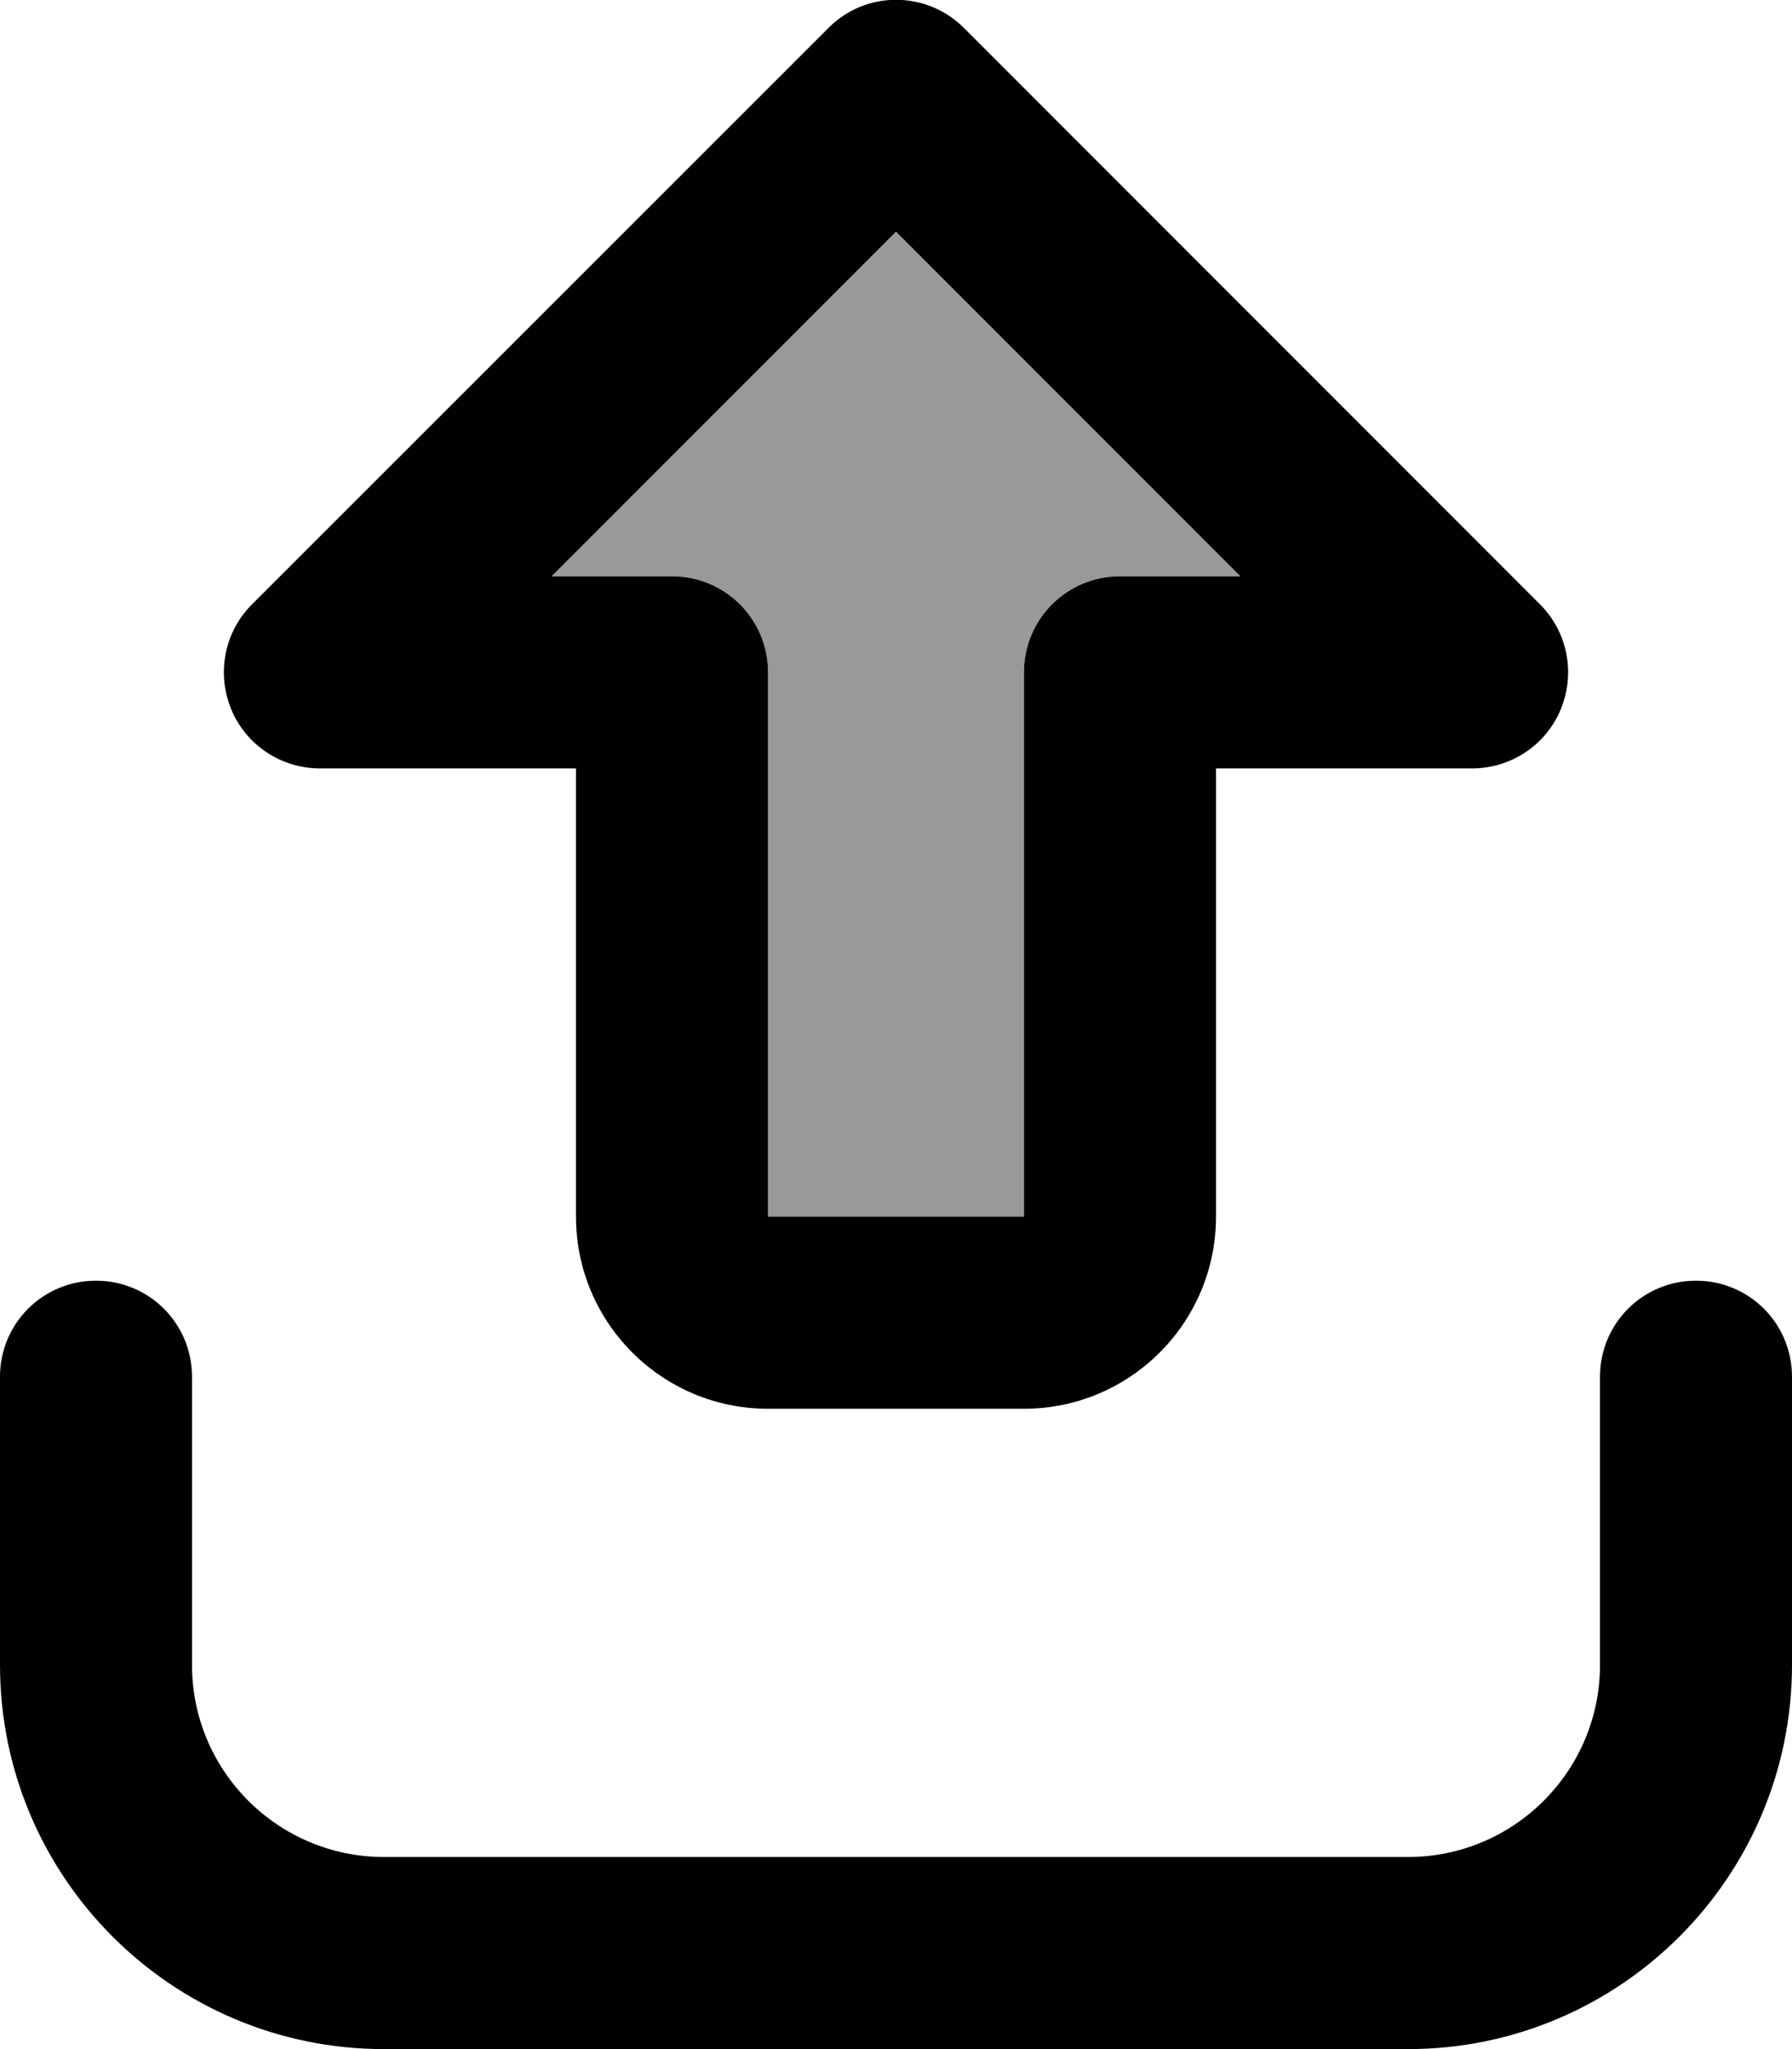 <svg fill="currentColor" xmlns="http://www.w3.org/2000/svg" viewBox="0 0 448 512"><!--! Font Awesome Pro 7.1.0 by @fontawesome - https://fontawesome.com License - https://fontawesome.com/license (Commercial License) Copyright 2025 Fonticons, Inc. --><path opacity=".4" fill="currentColor" d="M137.9 144l30.1 0c13.3 0 24 10.7 24 24l0 136 64 0 0-136c0-13.3 10.7-24 24-24l30.1 0-86.1-86.1-86.1 86.1z"/><path fill="currentColor" d="M241 7c-9.4-9.4-24.6-9.4-33.9 0L63 151c-6.9 6.9-8.9 17.2-5.2 26.2S70.3 192 80 192l64 0 0 112c0 26.5 21.5 48 48 48l64 0c26.5 0 48-21.5 48-48l0-112 64 0c9.7 0 18.5-5.8 22.2-14.8s1.7-19.3-5.2-26.2L241 7zM168 144l-30.1 0 86.1-86.1 86.1 86.1-30.1 0c-13.3 0-24 10.7-24 24l0 136-64 0 0-136c0-13.3-10.7-24-24-24zM48 344c0-13.3-10.7-24-24-24S0 330.7 0 344l0 72c0 53 43 96 96 96l256 0c53 0 96-43 96-96l0-72c0-13.3-10.7-24-24-24s-24 10.7-24 24l0 72c0 26.5-21.5 48-48 48L96 464c-26.5 0-48-21.5-48-48l0-72z"/></svg>